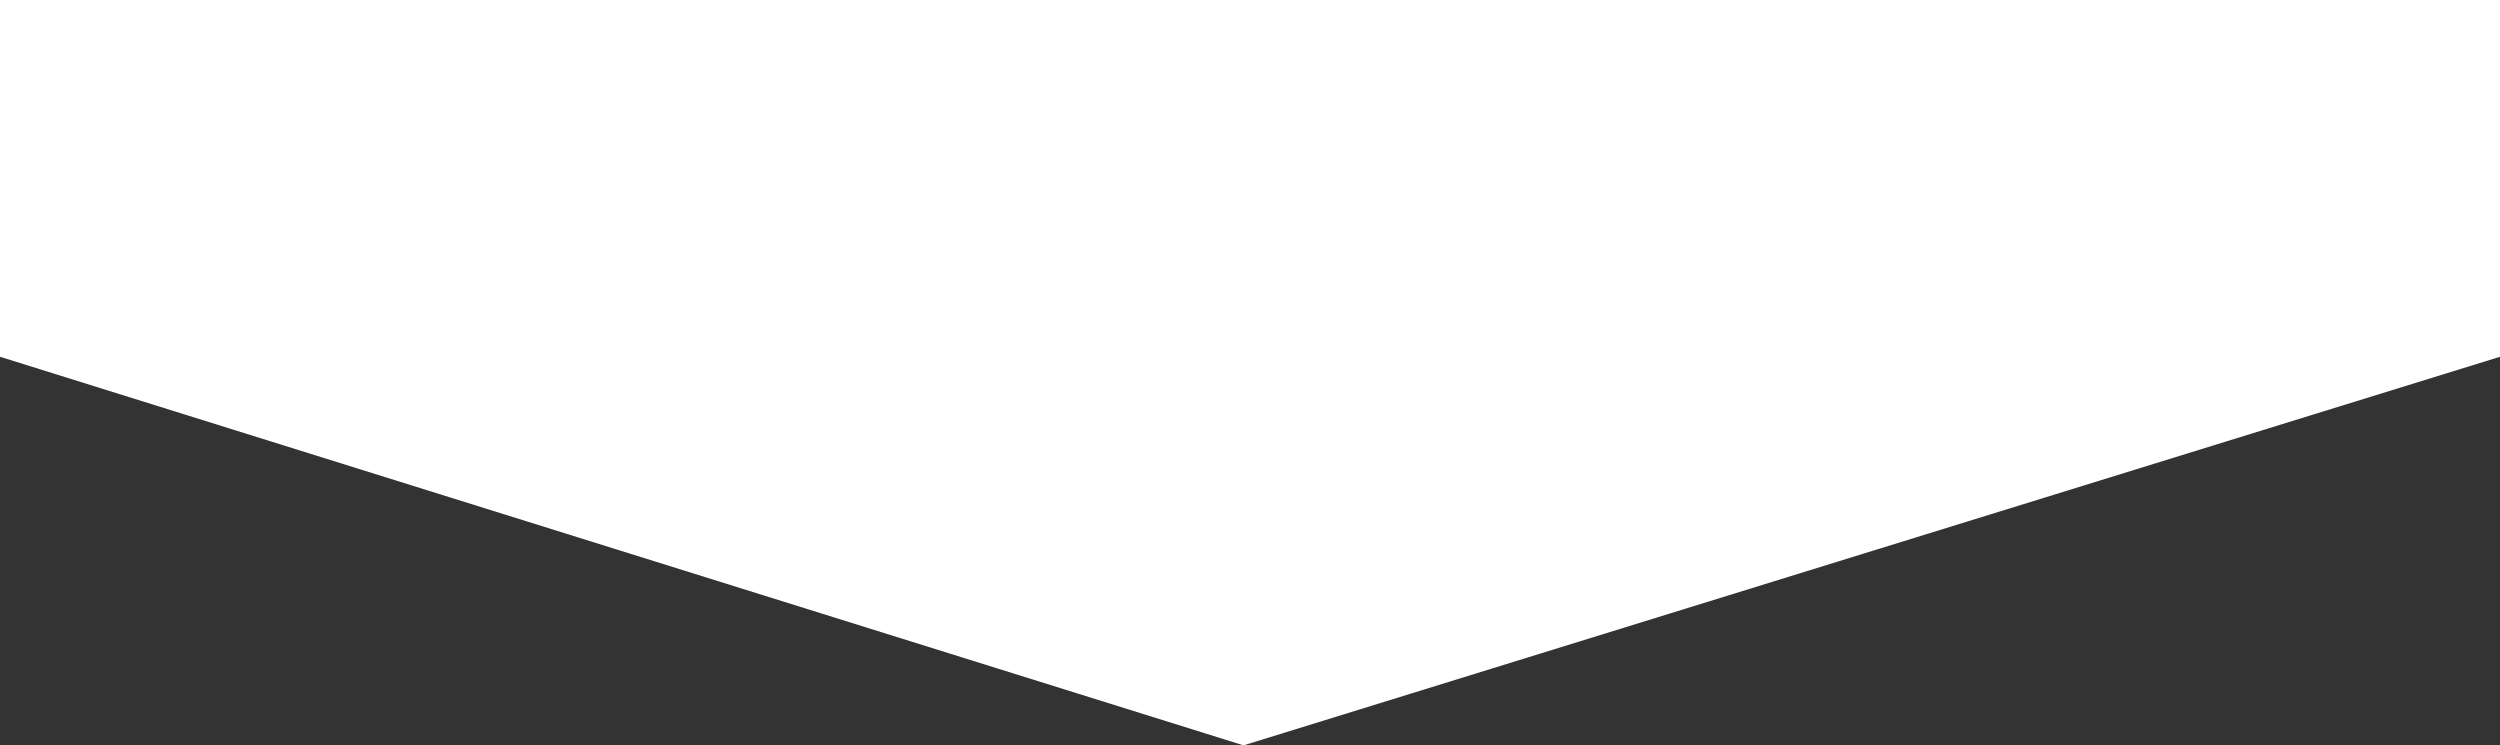 <svg xmlns="http://www.w3.org/2000/svg" width="1920" height="572.429" viewBox="0 0 1920 572.429">
  <rect x="0" y="0" width="1920" height="572.429" fill="#333333" stroke="none"/>
  <path id="Path_3" data-name="Path 3" d="M0,0H1920V274L955.025,572.429,0,274Z" fill="#fff"/>
</svg>
